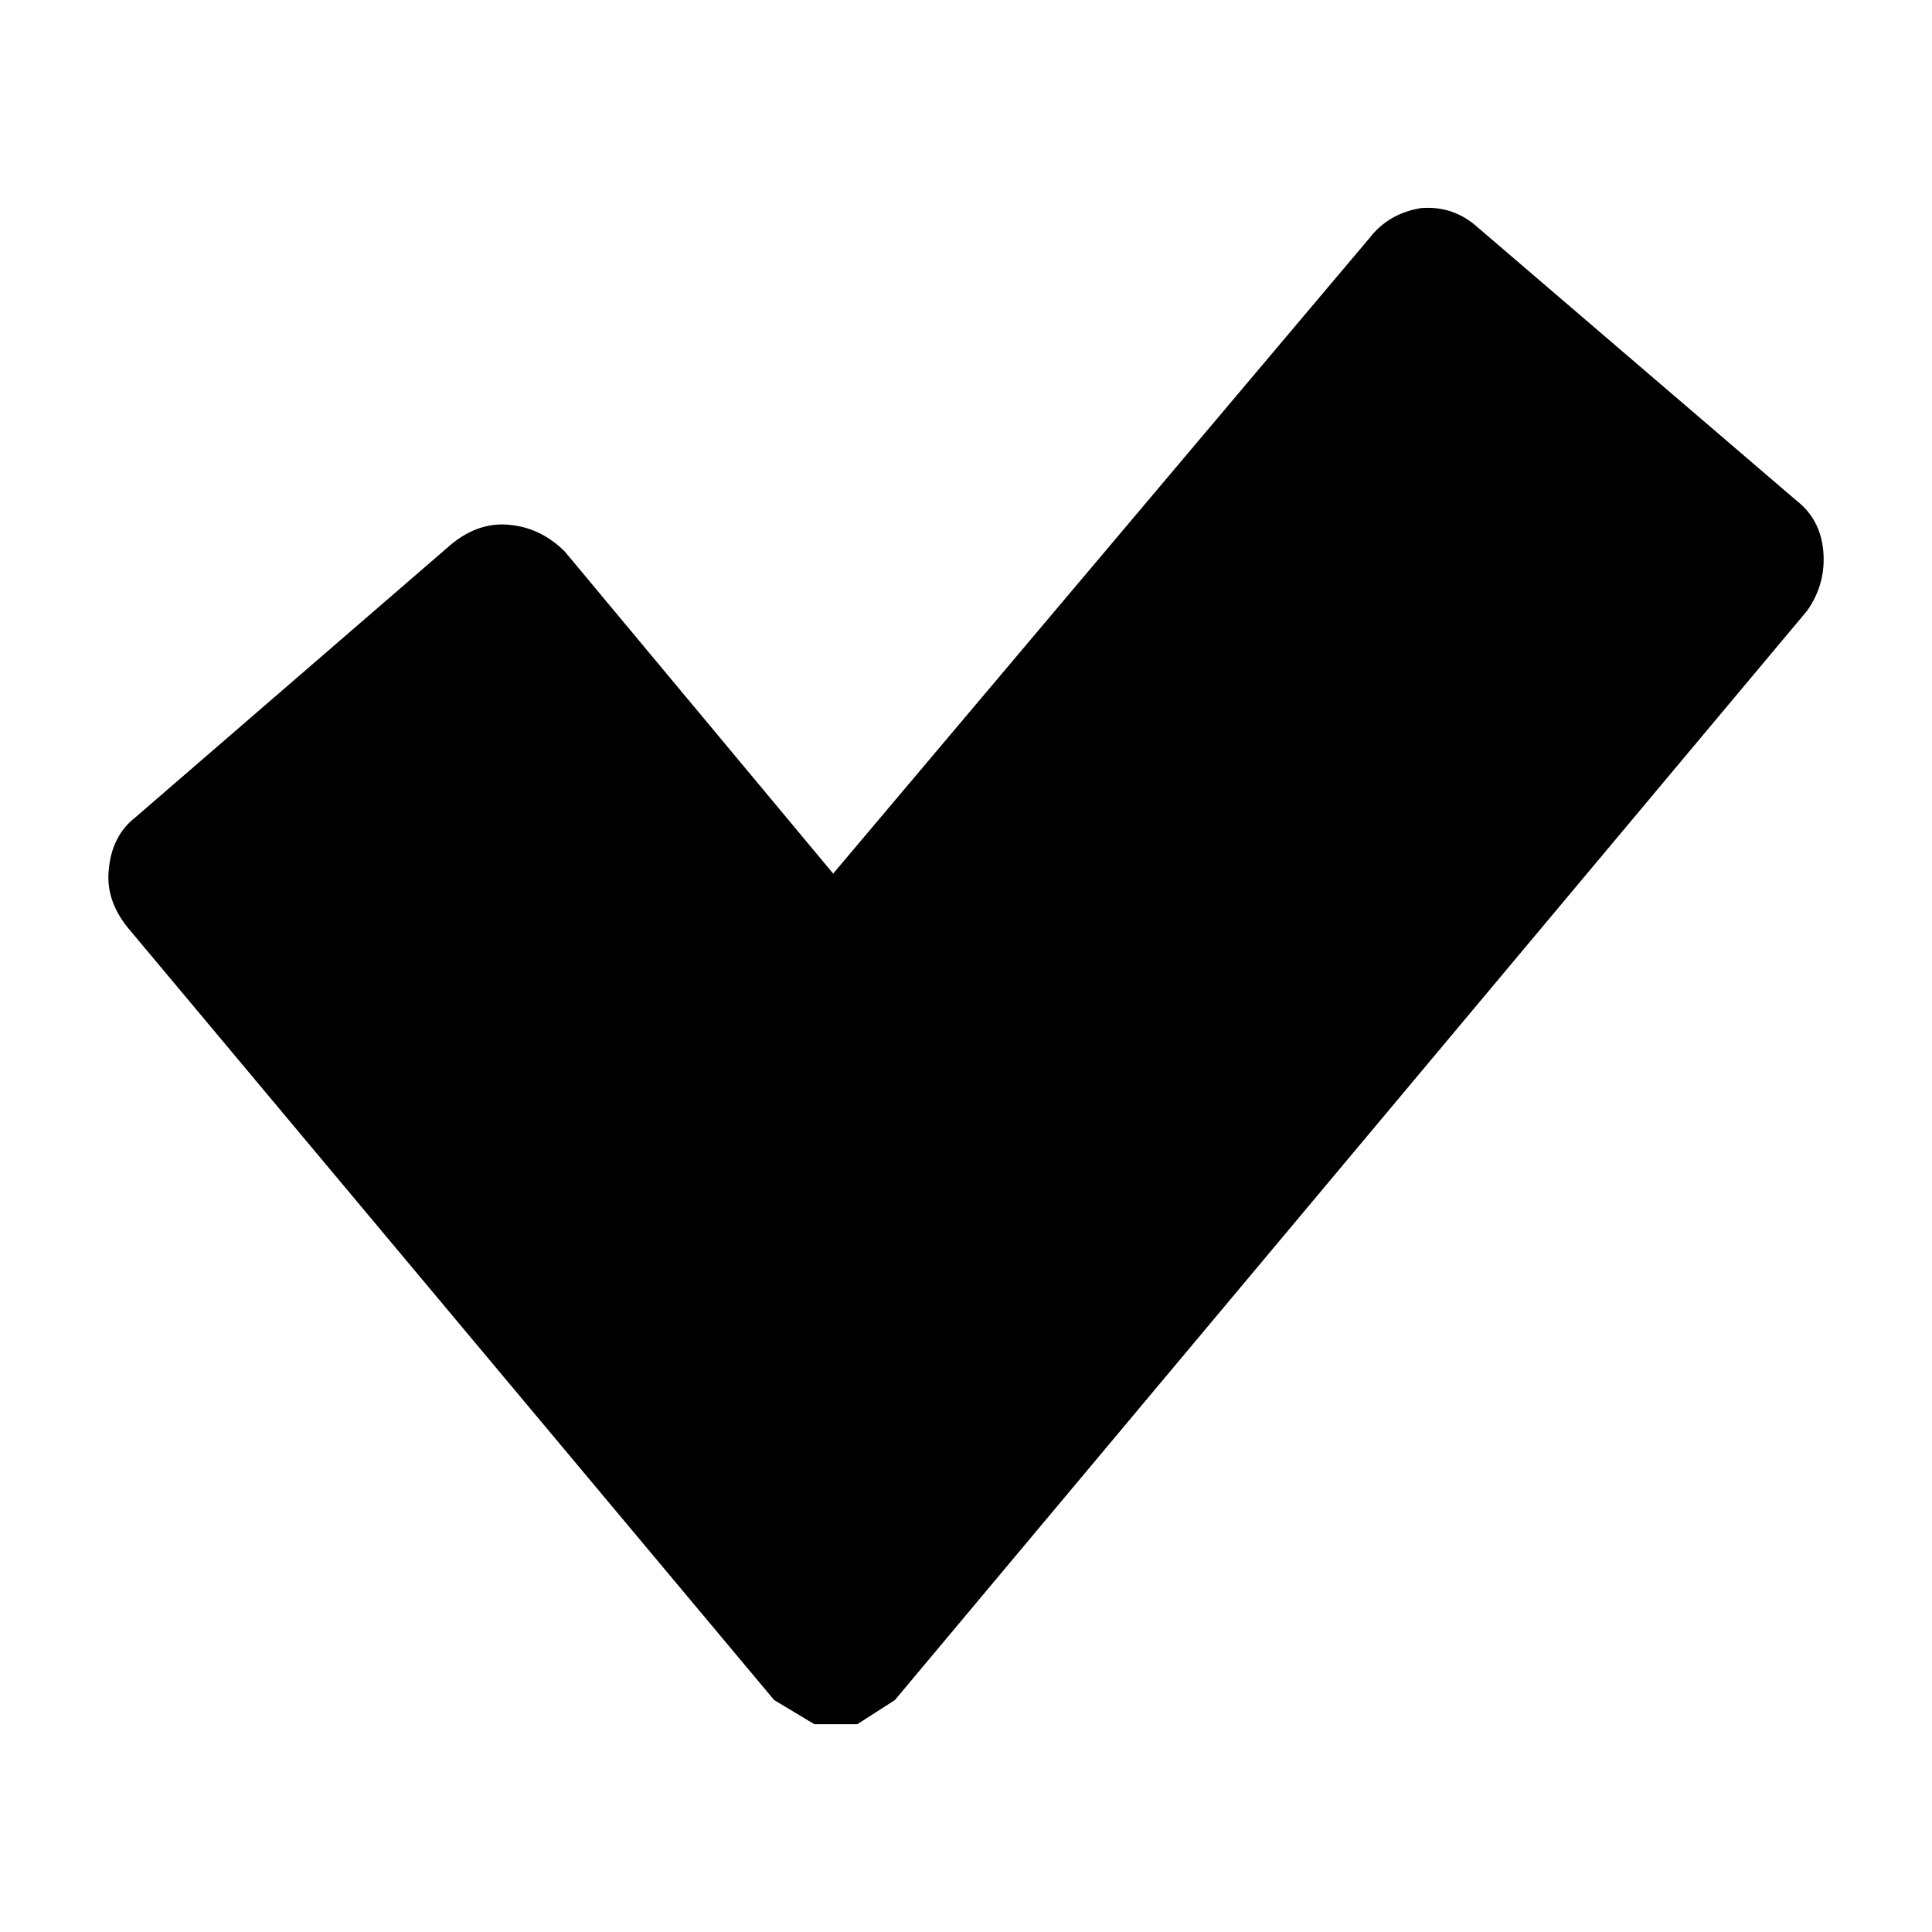 <?xml version="1.0" standalone="no"?><!-- Generator: Gravit.io --><svg xmlns="http://www.w3.org/2000/svg" xmlns:xlink="http://www.w3.org/1999/xlink" style="isolation:isolate" viewBox="0 0 36 36" width="36" height="36"><defs><clipPath id="_clipPath_0lm1hcXlBxwPaqDWWi0rsJaYP7jPh0hf"><rect width="36" height="36"/></clipPath></defs><g clip-path="url(#_clipPath_0lm1hcXlBxwPaqDWWi0rsJaYP7jPh0hf)"><path d=" M 9.475 9.778 Q 10.075 9.828 10.525 10.278 L 15.525 16.278 L 25.525 4.428 Q 25.875 3.978 26.475 3.878 Q 27.075 3.828 27.525 4.228 L 33.475 9.328 Q 33.925 9.678 33.975 10.278 Q 34.025 10.878 33.675 11.378 L 16.675 31.678 L 15.975 32.128 L 15.175 32.128 L 14.425 31.678 L 2.375 17.278 Q 1.975 16.778 2.025 16.228 Q 2.075 15.578 2.525 15.228 L 8.425 10.128 Q 8.925 9.728 9.475 9.778 Z " fill="rgb(0,0,0)"/></g></svg>